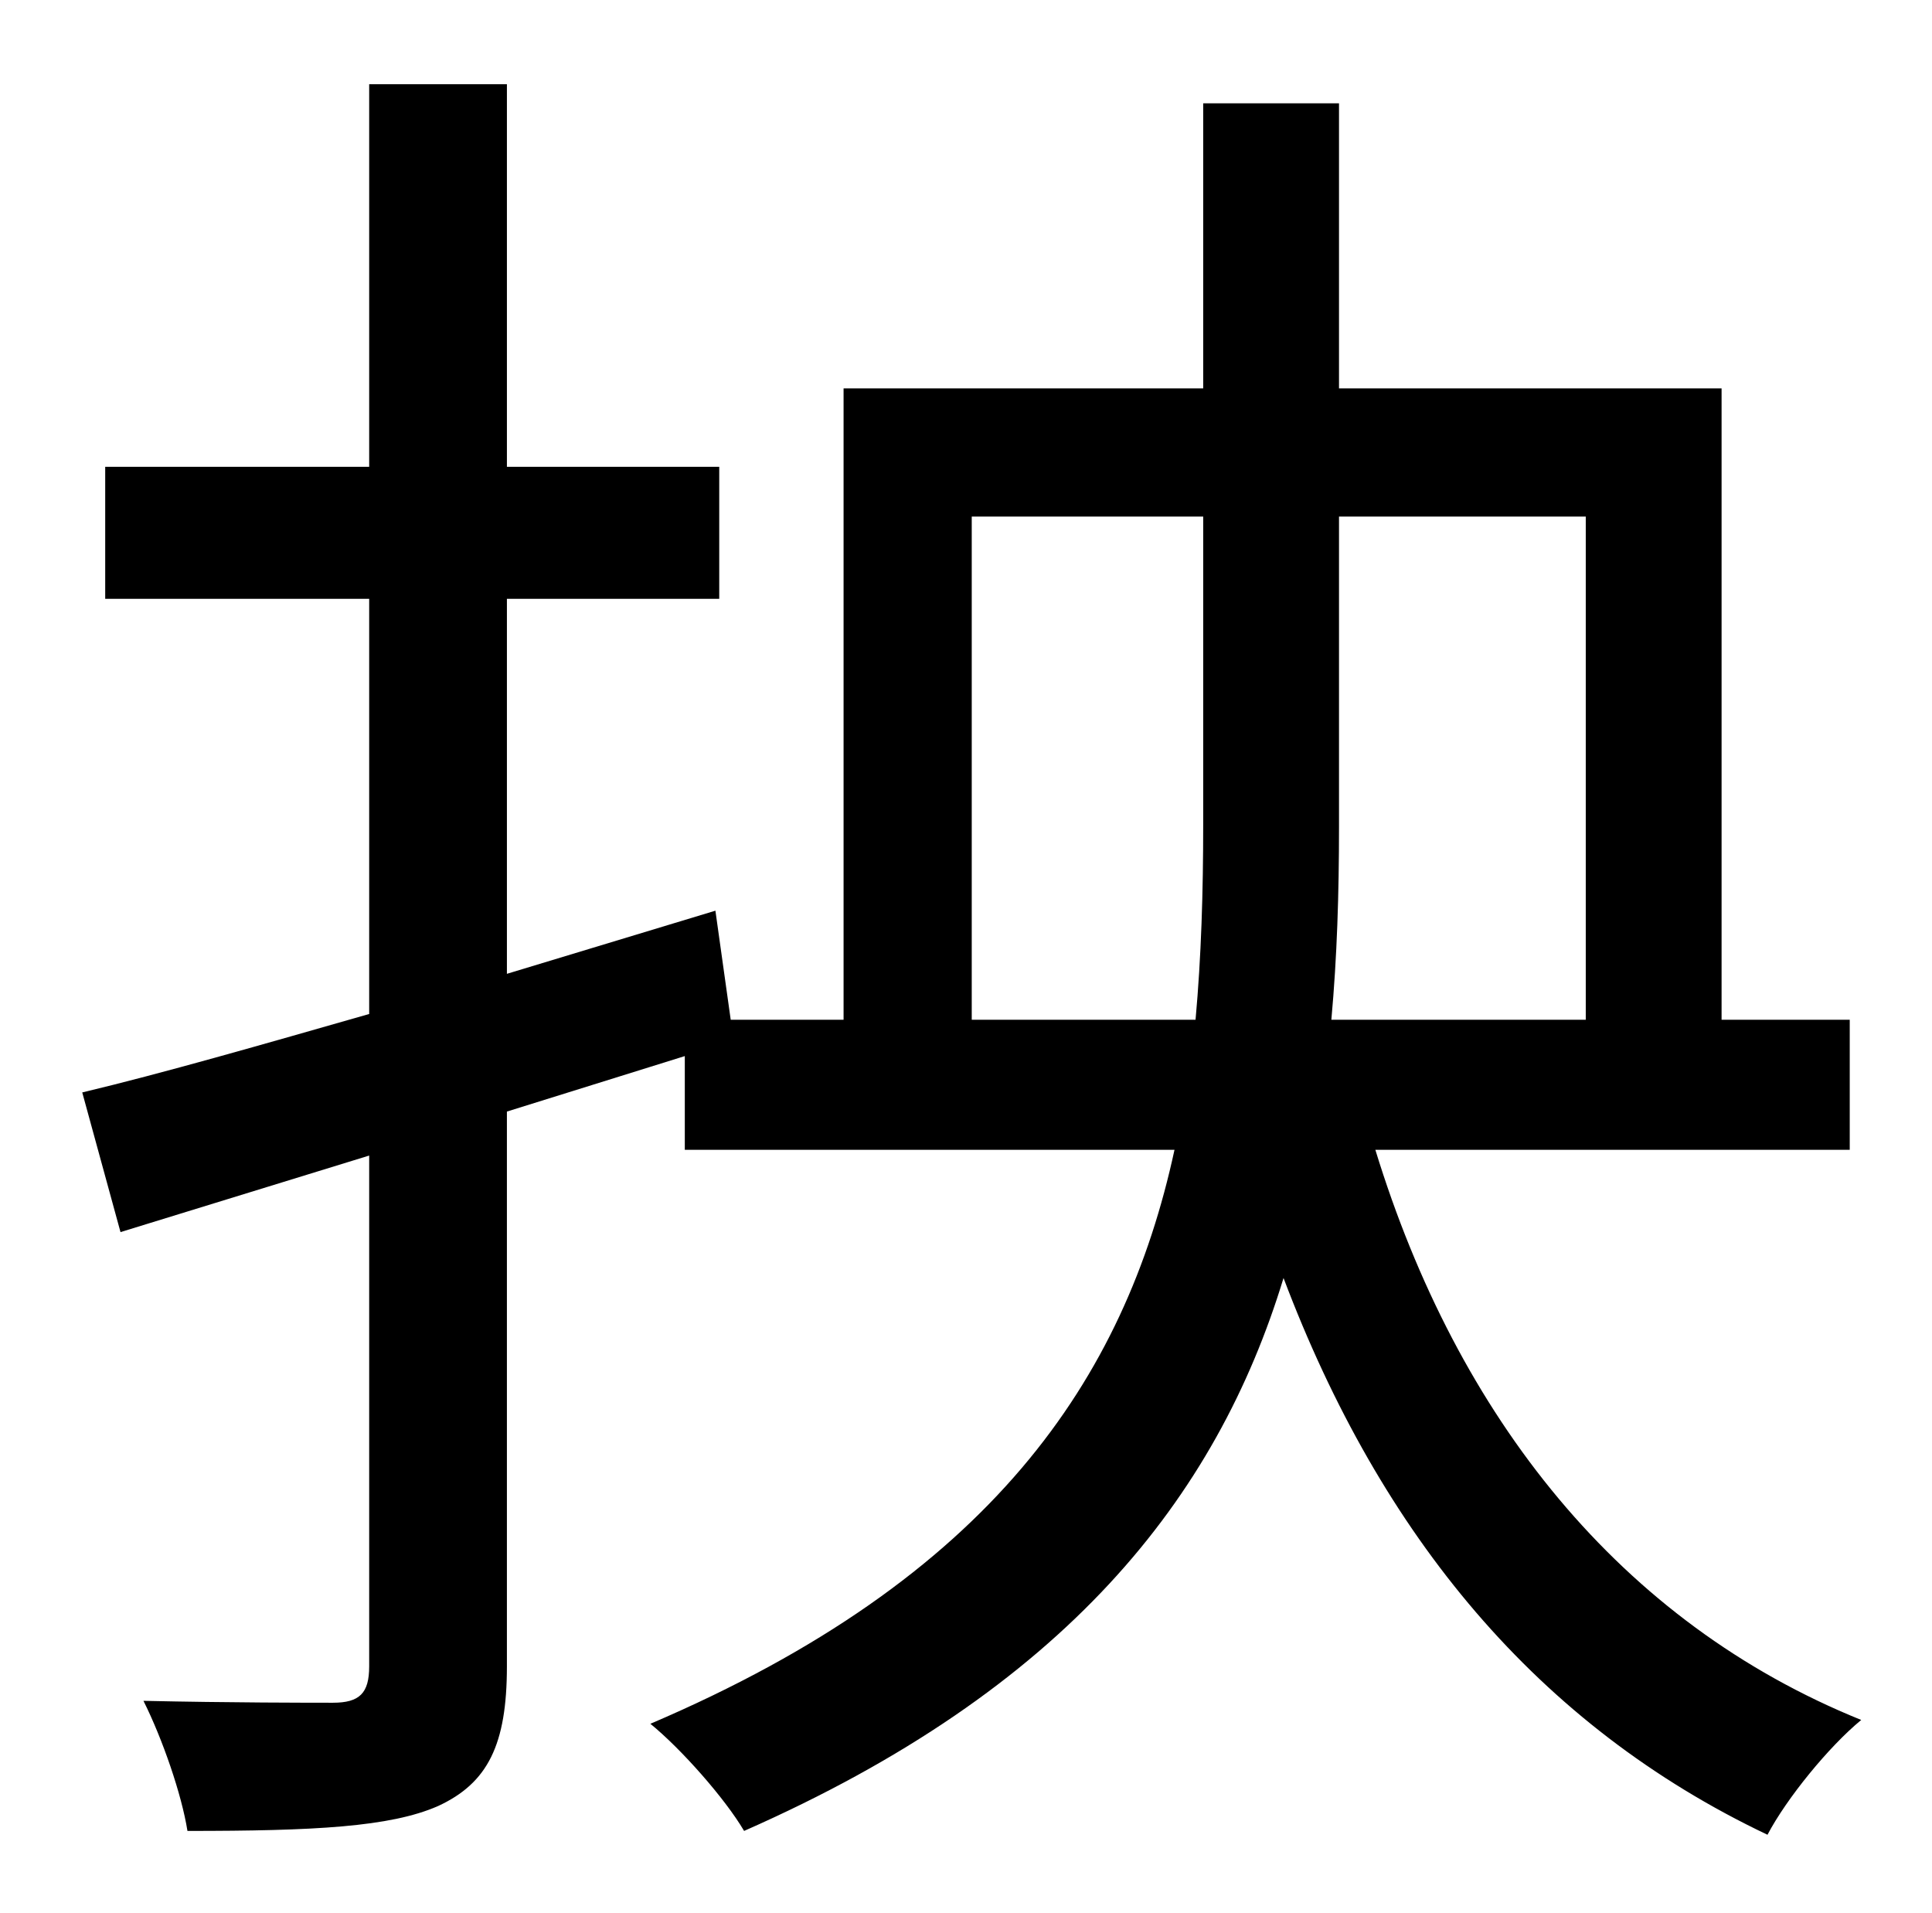 <?xml version="1.0" standalone="no"?>
<!DOCTYPE svg PUBLIC "-//W3C//DTD SVG 1.1//EN" "http://www.w3.org/Graphics/SVG/1.1/DTD/svg11.dtd" >
<svg xmlns="http://www.w3.org/2000/svg" xmlns:xlink="http://www.w3.org/1999/xlink" version="1.1" viewBox="-10 0 1010 1000">
   <path fill="currentColor"
d="M498 533h117c3 -33 4 -67 4 -102v-161h-121v263zM819 270h-129v162c0 35 -1 68 -4 101h133v-263zM957 601h-248c43 140 128 247 254 298c-17 14 -39 41 -49 60c-120 -57 -202 -156 -253 -291c-35 115 -114 215 -282 289c-10 -17 -33 -43 -49 -56
c178 -76 248 -180 274 -300h-256v-49l-93 29v290c0 41 -10 61 -36 73c-25 11 -65 13 -131 13c-3 -19 -13 -48 -23 -68c45 1 87 1 99 1c14 0 19 -5 19 -19v-267l-130 40l-20 -73c42 -10 94 -25 150 -41v-217h-138v-69h138v-200h72v200h111v69h-111v196l109 -33l8 57h59v-330
h188v-149h71v149h200v330h67v68z" />
</svg>
